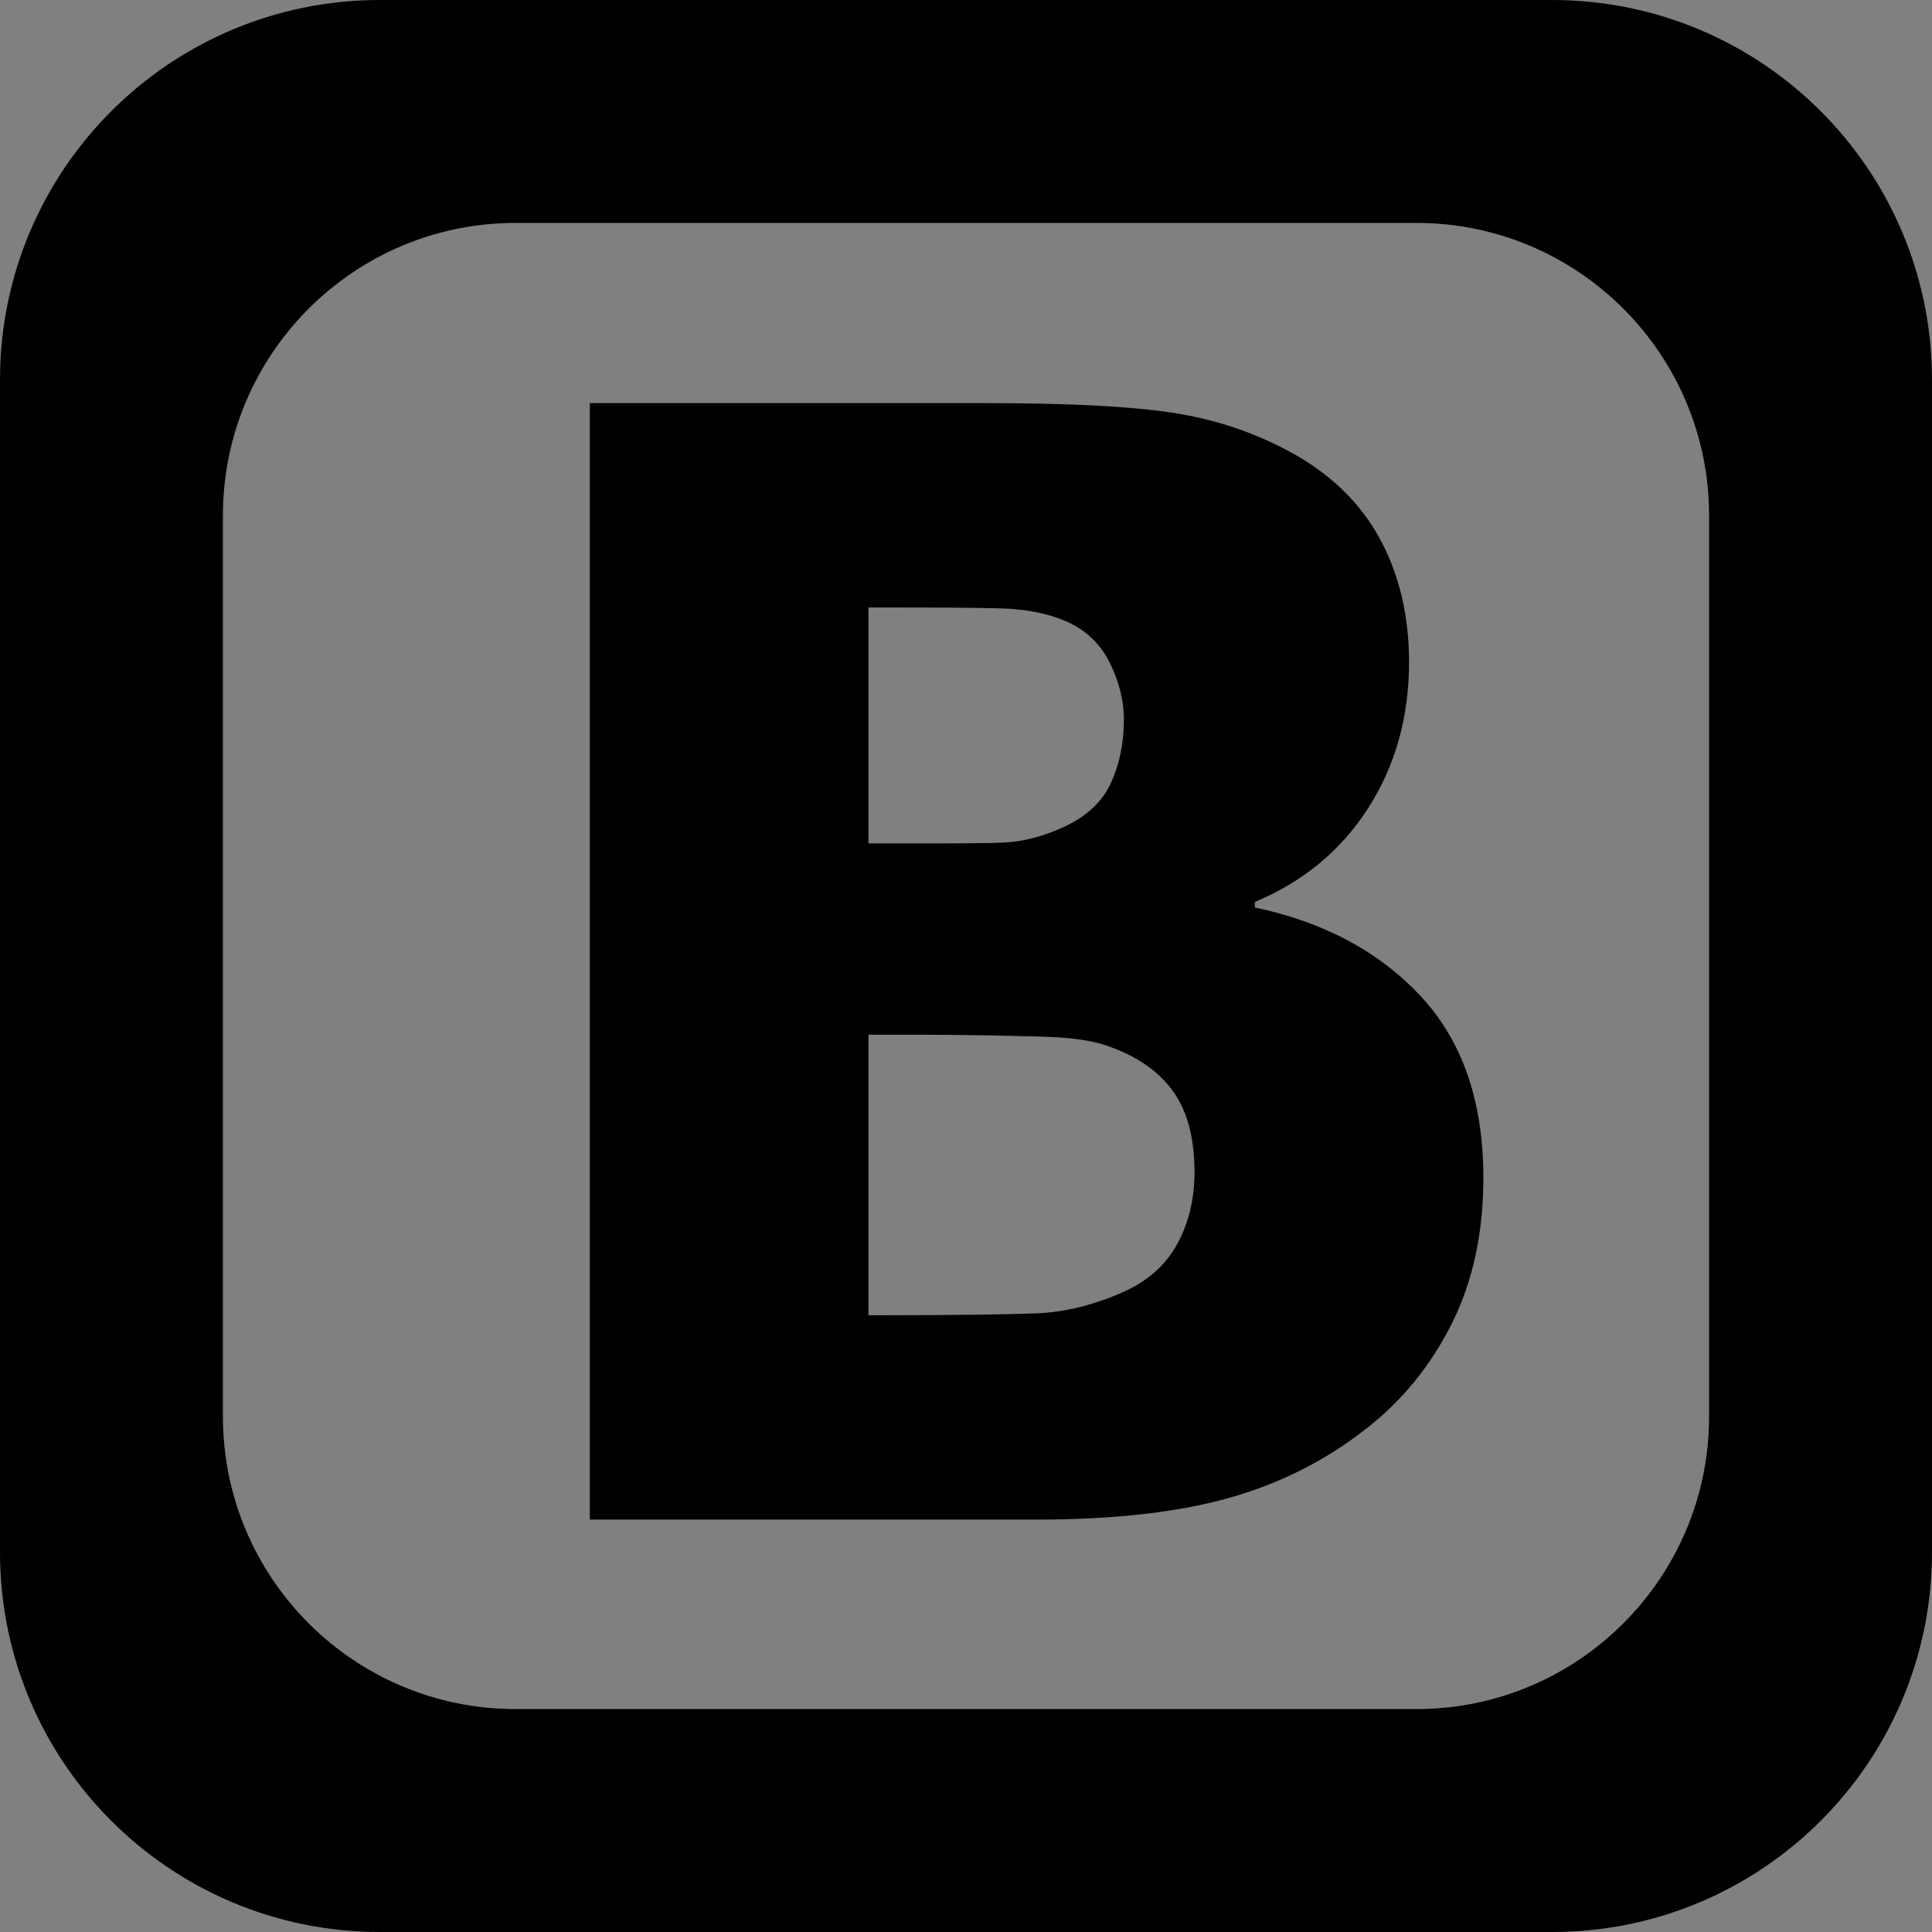 <?xml version="1.0" encoding="UTF-8" standalone="no"?>
<!-- Created with Inkscape (http://www.inkscape.org/) -->

<svg
   xmlns:dc="http://purl.org/dc/elements/1.1/"
   xmlns:cc="http://creativecommons.org/ns#"
   xmlns:rdf="http://www.w3.org/1999/02/22-rdf-syntax-ns#"
   xmlns:svg="http://www.w3.org/2000/svg"
   xmlns="http://www.w3.org/2000/svg"
   xmlns:sodipodi="http://sodipodi.sourceforge.net/DTD/sodipodi-0.dtd"
   xmlns:inkscape="http://www.inkscape.org/namespaces/inkscape"
   id="svg2"
   version="1.1"
   inkscape:version="0.48.4 r9939"
   width="65"
   height="65"
   xml:space="preserve"
   sodipodi:docname="vk-symbolic.svg"><rect width="100%" height="100%" fill="#808080" stroke="none"/><defs
     id="defs6" /><sodipodi:namedview
     pagecolor="#ffffff"
     bordercolor="#666666"
     borderopacity="1"
     objecttolerance="10"
     gridtolerance="10"
     guidetolerance="10"
     inkscape:pageopacity="0"
     inkscape:pageshadow="2"
     inkscape:window-width="1920"
     inkscape:window-height="1012"
     id="namedview4"
     showgrid="false"
     inkscape:zoom="8.5441126"
     inkscape:cx="12.25327"
     inkscape:cy="32.909027"
     inkscape:window-x="0"
     inkscape:window-y="33"
     inkscape:window-maximized="1"
     inkscape:current-layer="g10" /><g
     id="g10"
     inkscape:groupmode="layer"
     inkscape:label="ink_ext_XXXXXX"
     transform="matrix(1.25,0,0,-1.25,0,65)"><path
       inkscape:connector-curvature="0"
       id="path18"
       style="fill:#ffffff;fill-opacity:1;fill-rule:evenodd;stroke:none"
       d="m 272.474,280.199 c -4.41,-2.046 -8.684,-3.175 -12.825,-3.388 -4.139,-0.216 -11.371,-0.322 -21.694,-0.322 l -7.582,0 0,50.81 4.195,0 c 10.752,0 18.845,-0.081 24.277,-0.242 5.427,-0.161 10.134,-1.104 14.113,-2.822 4.193,-1.832 7.284,-4.788 9.275,-8.873 1.989,-4.088 2.985,-8.065 2.985,-11.936 0,-5.271 -0.915,-9.896 -2.742,-13.873 -1.83,-3.979 -5.163,-7.096 -10.002,-9.354 l 0,0 z m 12.098,-100.332 c -6.239,-2.689 -12.368,-4.141 -18.388,-4.355 -6.025,-0.216 -16.885,-0.323 -32.583,-0.323 l -3.228,0 0,60.167 11.131,0 c 10.752,0 19.329,-0.082 25.727,-0.243 6.398,-0.16 11.426,-0.942 15.083,-2.339 6.021,-2.151 10.537,-5.321 13.549,-9.516 3.01,-4.194 4.518,-10 4.518,-17.421 0,-5.807 -1.266,-10.996 -3.792,-15.566 -2.528,-4.572 -6.532,-8.04 -12.017,-10.404 l 0,0 z m 64.521,63.796 c -8.926,9.623 -20.807,15.994 -35.648,19.113 l 0,1.292 c 10.324,4.299 18.414,11.021 24.277,20.163 5.859,9.138 8.792,19.57 8.792,31.292 0,10.108 -2.125,19.034 -6.372,26.776 -4.25,7.743 -10.674,13.927 -19.277,18.552 -7.96,4.298 -16.48,7.123 -25.566,8.467 -9.089,1.343 -22.448,2.017 -40.085,2.017 l -84.845,0 0,-240.182 96.137,0 c 16.668,0 30.405,1.504 41.214,4.518 10.806,3.009 20.727,8.063 29.759,15.16 7.634,5.913 13.712,13.391 18.227,22.423 4.518,9.032 6.775,19.517 6.775,31.454 0,16.345 -4.462,29.33 -13.388,38.955 l 0,0 z m 28.201,-201.182 -251.991,0 c -45.137,0 -81.725,36.589 -81.725,81.725 l 0,251.991 c 0,45.137 36.589,81.725 81.725,81.725 l 251.991,0 c 45.136,0 81.725,-36.588 81.725,-81.725 l 0,-251.991 c 0,-45.136 -36.589,-81.725 -81.725,-81.725 l 0,0" /><path
       style="fill:#000000;fill-opacity:1;fill-rule:evenodd;stroke:none"
       d="M 12.781 0 C 5.719 0 0 5.719 0 12.781 L 0 52.219 C 2.3684758e-15 59.281 5.719 65 12.781 65 L 52.219 65 C 59.281 65 65 59.281 65 52.219 L 65 12.781 C 65 5.719 59.281 0 52.219 0 L 12.781 0 z M 17.344 7.5 L 47.656 7.5 C 53.089 7.5 57.5 11.911 57.5 17.344 L 57.5 47.656 C 57.5 53.089 53.089 57.5 47.656 57.5 L 17.344 57.5 C 11.911 57.5 7.5 53.089 7.5 47.656 L 7.5 17.344 C 7.5 11.911 11.911 7.5 17.344 7.5 z M 19.844 13.562 L 19.844 51.125 L 34.875 51.125 C 37.483 51.125 39.621 50.878 41.312 50.406 C 43.003 49.935 44.556 49.173 45.969 48.062 C 47.163 47.137 48.137 45.944 48.844 44.531 C 49.551 43.118 49.906 41.493 49.906 39.625 C 49.906 37.068 49.209 35.037 47.812 33.531 C 46.416 32.026 44.541 31.019 42.219 30.531 L 42.219 30.344 C 43.834 29.671 45.114 28.618 46.031 27.188 C 46.948 25.758 47.406 24.115 47.406 22.281 C 47.406 20.7 47.071 19.305 46.406 18.094 C 45.741 16.882 44.721 15.911 43.375 15.188 C 42.13 14.515 40.797 14.085 39.375 13.875 C 37.953 13.665 35.884 13.562 33.125 13.562 L 19.844 13.562 z M 29.219 20.438 L 29.875 20.438 C 31.557 20.438 32.838 20.444 33.688 20.469 C 34.537 20.494 35.252 20.637 35.875 20.906 C 36.531 21.193 37.032 21.673 37.344 22.312 C 37.655 22.952 37.812 23.582 37.812 24.188 C 37.812 25.012 37.661 25.722 37.375 26.344 C 37.089 26.966 36.57 27.459 35.812 27.812 C 35.123 28.133 34.46 28.31 33.812 28.344 C 33.165 28.378 32.021 28.375 30.406 28.375 L 29.219 28.375 L 29.219 20.438 z M 29.219 34.812 L 30.969 34.812 C 32.651 34.812 33.999 34.85 35 34.875 C 36.001 34.9 36.772 35 37.344 35.219 C 38.286 35.555 38.997 36.062 39.469 36.719 C 39.94 37.375 40.188 38.276 40.188 39.438 C 40.188 40.346 39.989 41.16 39.594 41.875 C 39.198 42.59 38.577 43.13 37.719 43.5 C 36.743 43.921 35.786 44.154 34.844 44.188 C 33.901 44.221 32.175 44.25 29.719 44.25 L 29.219 44.25 L 29.219 34.812 z "
       transform="matrix(0.8,0,0,-0.8,0,52)"
       id="path3798" /></g></svg>